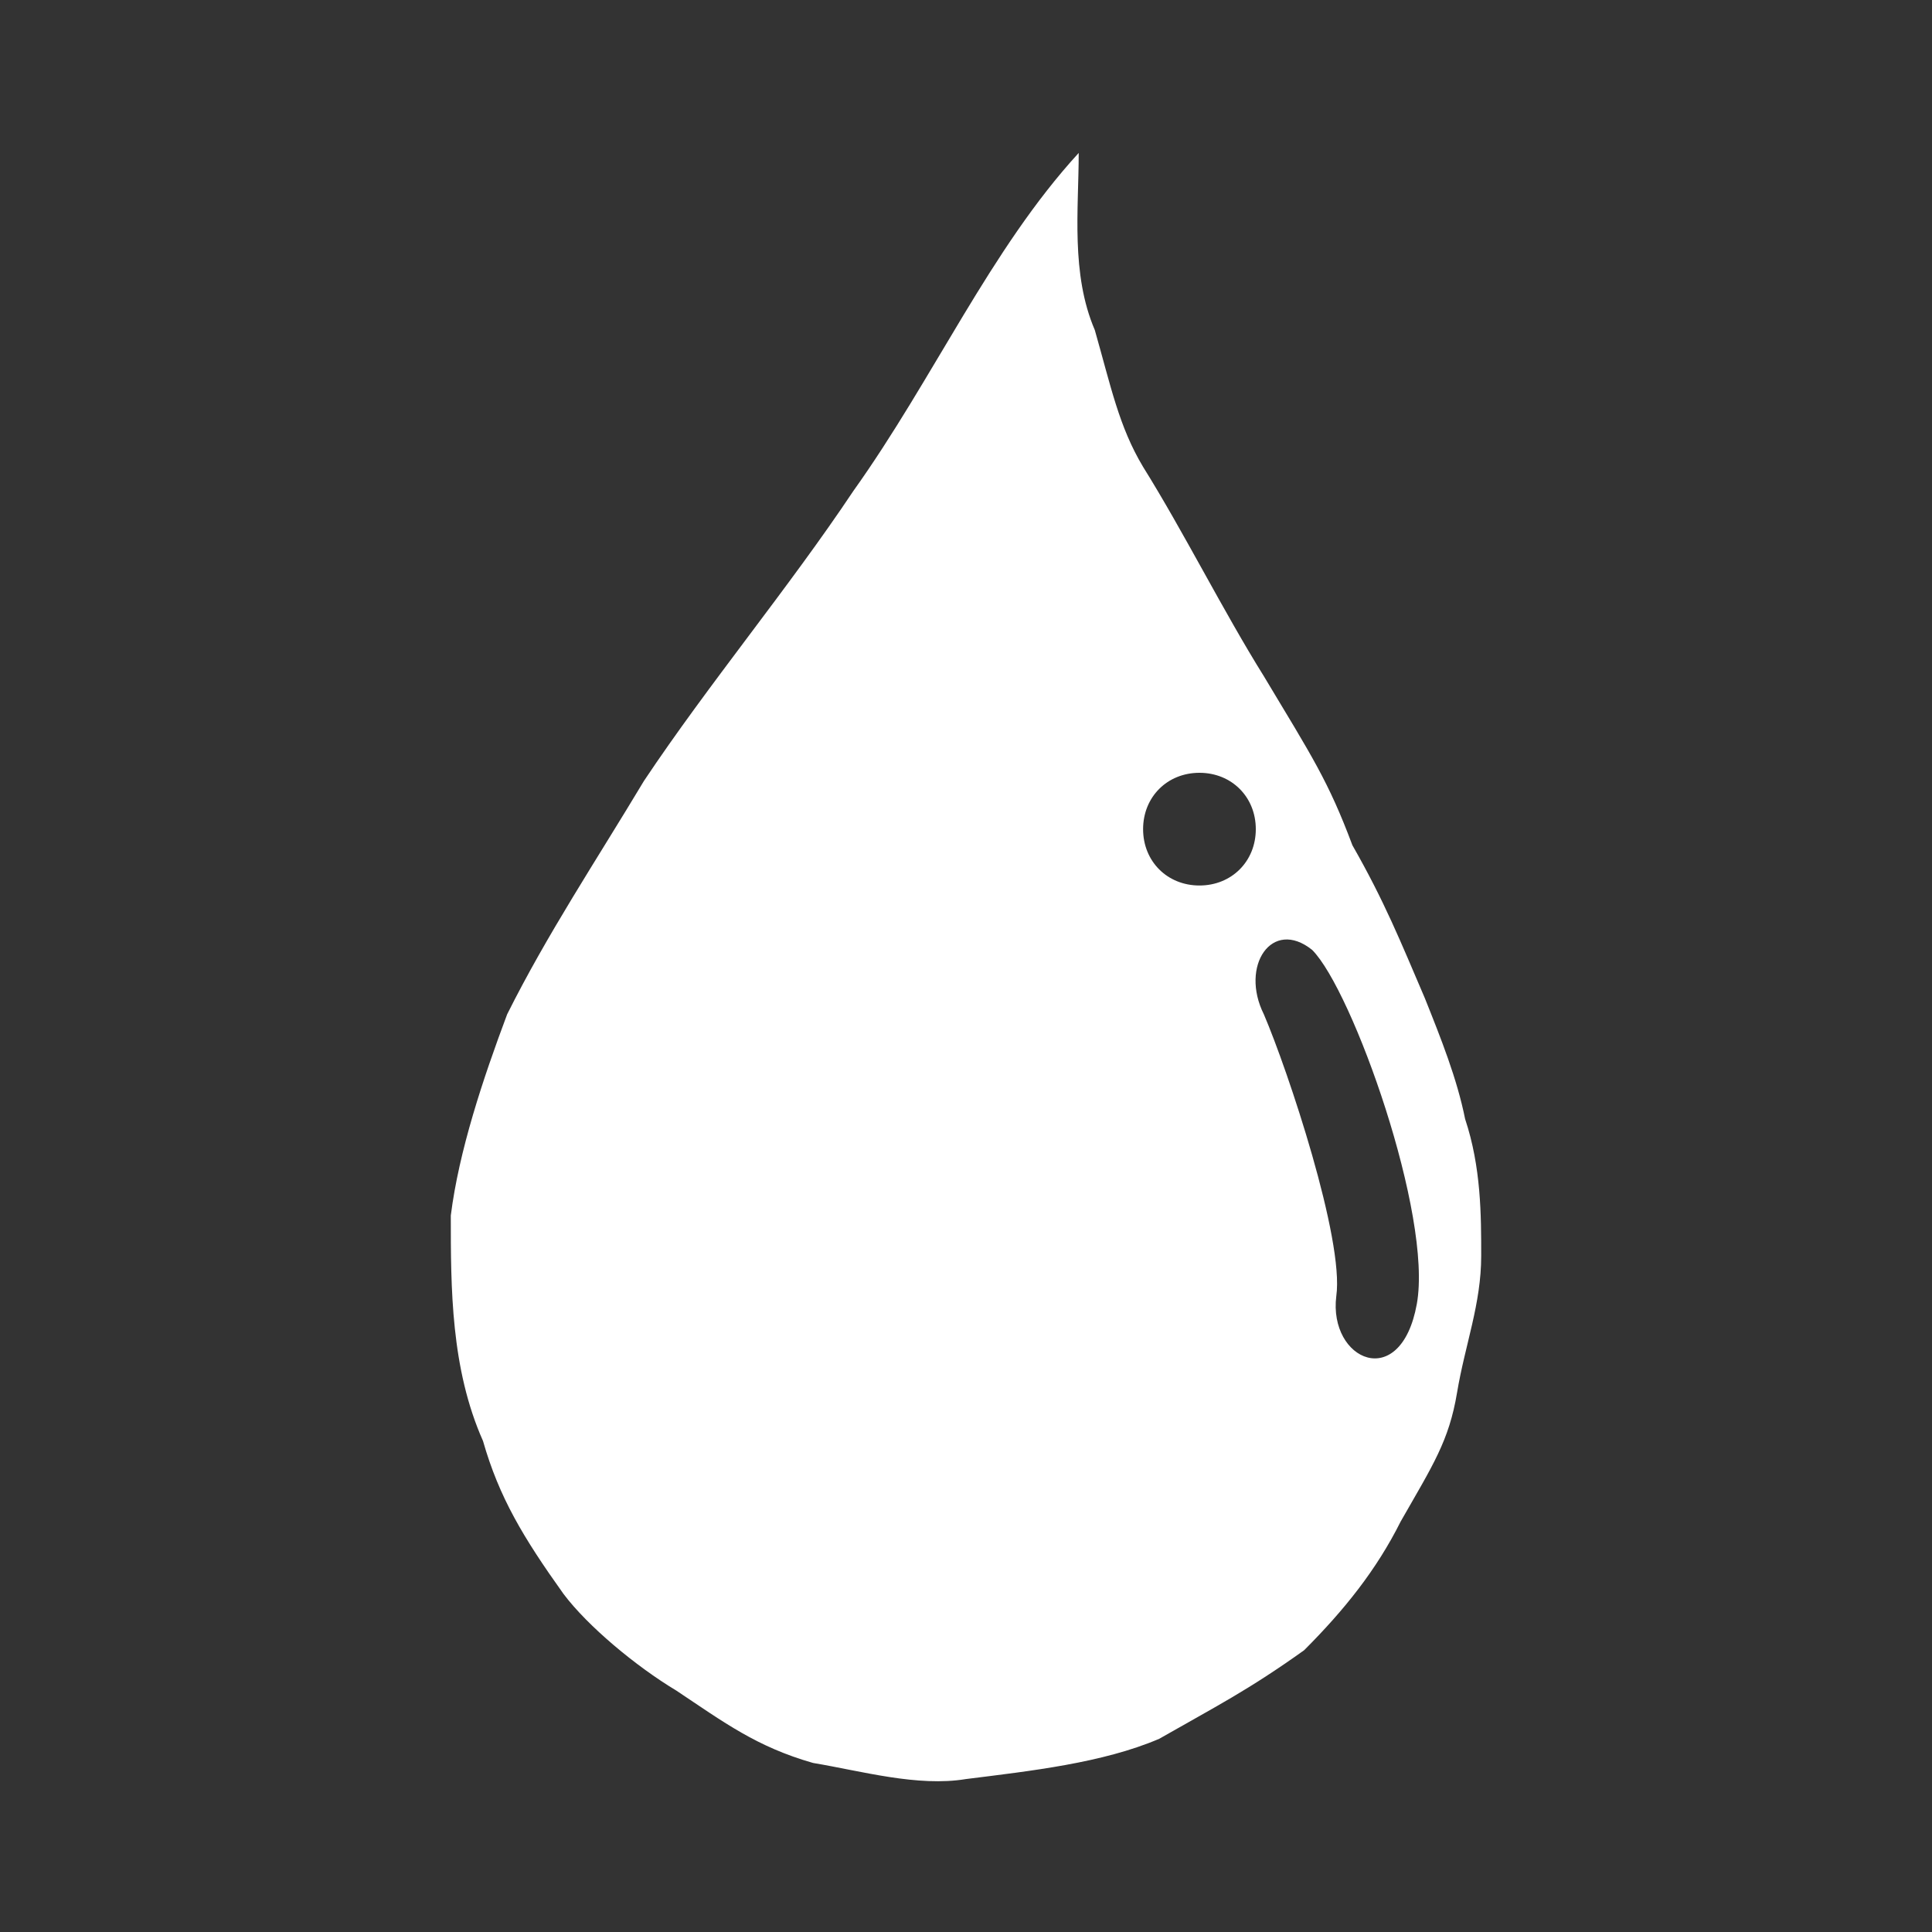 <?xml version="1.0" encoding="UTF-8"?>
<!DOCTYPE svg PUBLIC "-//W3C//DTD SVG 1.1//EN" "http://www.w3.org/Graphics/SVG/1.1/DTD/svg11.dtd">
<!-- Creator: CorelDRAW X7 -->
<svg xmlns="http://www.w3.org/2000/svg" xml:space="preserve" width="240px" height="240px" version="1.1" style="shape-rendering:geometricPrecision; text-rendering:geometricPrecision; image-rendering:optimizeQuality; fill-rule:evenodd; clip-rule:evenodd"
viewBox="0 0 240 240"
 xmlns:xlink="http://www.w3.org/1999/xlink">
 <rect x="0" y="0" width="240" height="240" fill="#333333" stroke="none"/>
 <defs>
  <style type="text/css">
   <![CDATA[
    .fil0 {fill:white}
   ]]>
  </style>
 </defs>
 <g id="圖層_x0020_1">
  <path class="fil0" d="M134 19c-11,12 -18,28 -28,42 -8,12 -18,24 -26,36 -6,10 -12,19 -17,29 -3,8 -6,17 -7,25 0,9 0,19 4,28 2,7 5,12 10,19 3,4 9,9 14,12 6,4 10,7 17,9 6,1 13,3 19,2 8,-1 17,-2 24,-5 7,-4 11,-6 18,-11 5,-5 9,-10 12,-16 4,-7 6,-10 7,-16 1,-6 3,-11 3,-17 0,-5 0,-11 -2,-17 -1,-5 -3,-10 -5,-15 -3,-7 -5,-12 -9,-19 -3,-8 -5,-11 -11,-21 -5,-8 -10,-18 -15,-26 -3,-5 -4,-10 -6,-17 -3,-7 -2,-15 -2,-22zm29 99c5,5 15,33 13,44 -2,11 -11,7 -10,-1 1,-7 -6,-28 -9,-35 -3,-6 1,-12 6,-8zm-14 -22c4,0 7,3 7,7 0,4 -3,7 -7,7 -4,0 -7,-3 -7,-7 0,-4 3,-7 7,-7z"/>
 </g>
</svg>
